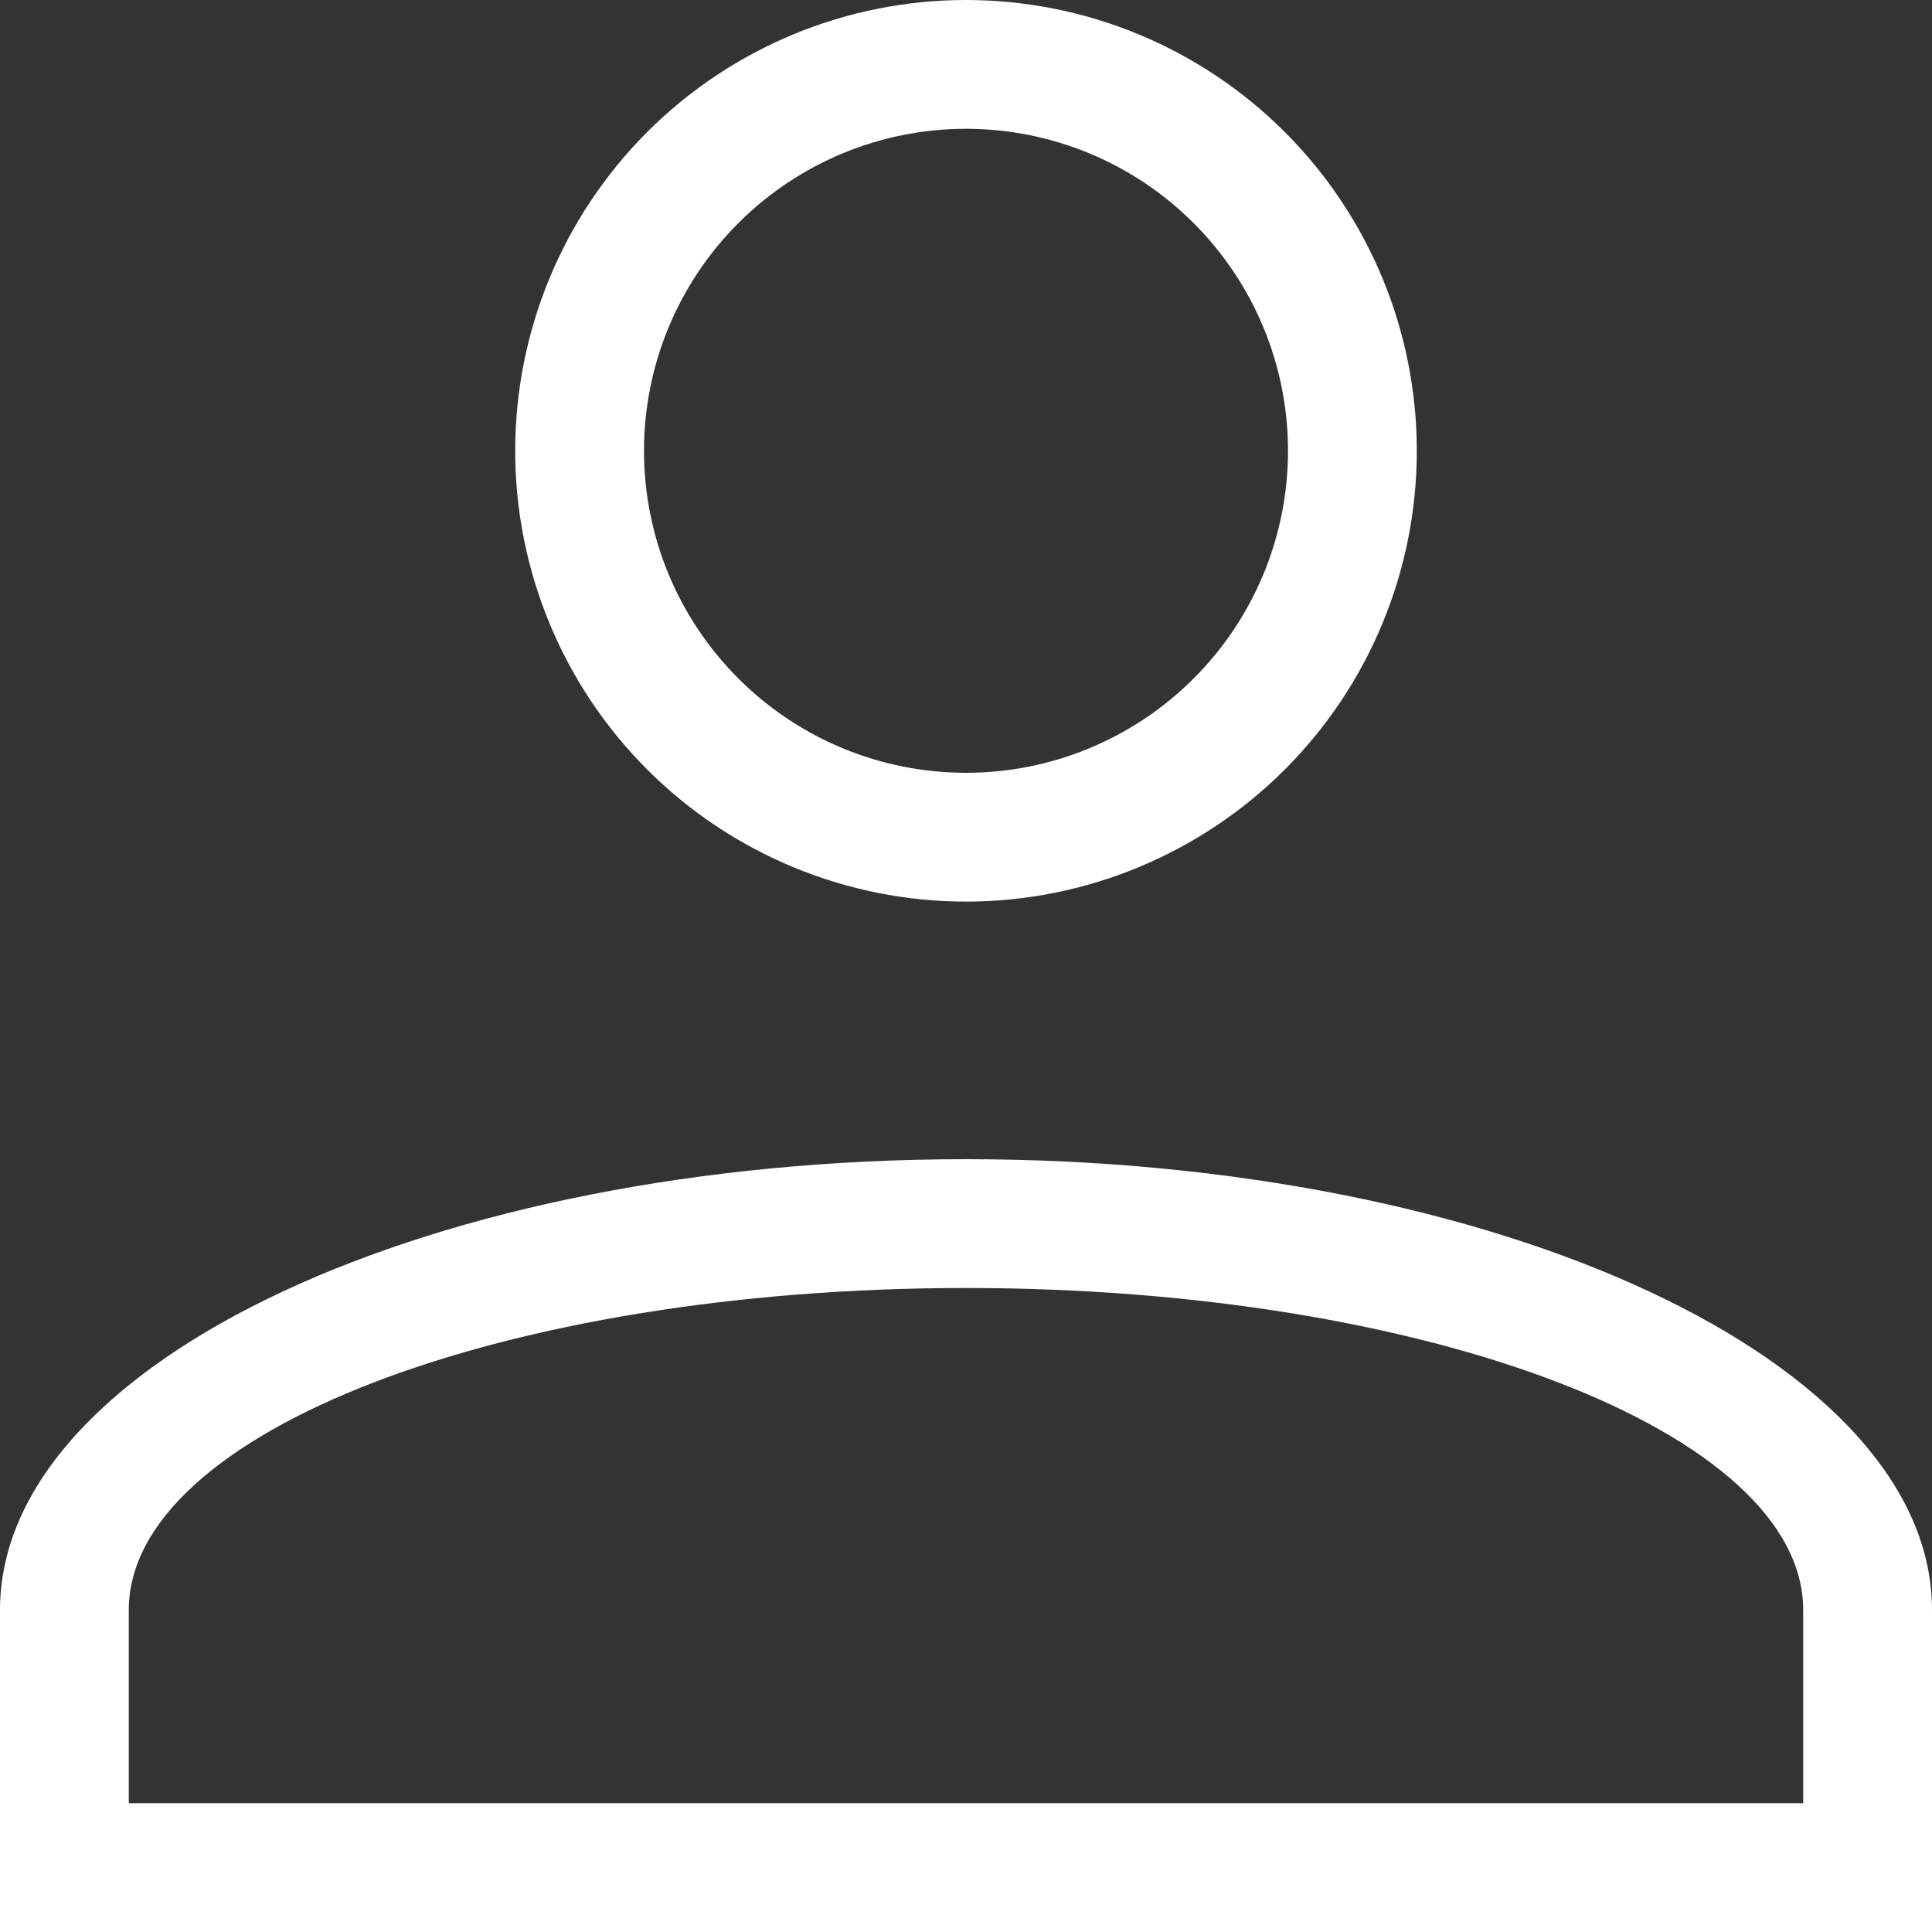 <svg width="18" height="18" viewBox="0 0 18 18" fill="none" xmlns="http://www.w3.org/2000/svg">
<rect x="0" y="0" width="18" height="18" fill="#333333" stroke="none"/>
<path d="M9 10.8C13.968 10.8 18 12.684 18 15V18H0V15C0 12.684 4.032 10.8 9 10.8ZM16.8 15C16.8 13.344 13.308 12 9 12C4.692 12 1.2 13.344 1.2 15V16.8H16.8V15ZM9 0C10.114 0 11.182 0.442 11.97 1.23C12.758 2.018 13.2 3.086 13.2 4.2C13.2 5.314 12.758 6.382 11.97 7.17C11.182 7.957 10.114 8.4 9 8.4C7.886 8.4 6.818 7.957 6.03 7.17C5.242 6.382 4.8 5.314 4.8 4.2C4.8 3.086 5.242 2.018 6.03 1.23C6.818 0.442 7.886 0 9 0ZM9 1.2C8.204 1.2 7.441 1.516 6.879 2.079C6.316 2.641 6 3.404 6 4.2C6 4.996 6.316 5.759 6.879 6.321C7.441 6.884 8.204 7.2 9 7.2C9.796 7.2 10.559 6.884 11.121 6.321C11.684 5.759 12 4.996 12 4.2C12 3.404 11.684 2.641 11.121 2.079C10.559 1.516 9.796 1.2 9 1.2Z" fill="white"/>
</svg>
